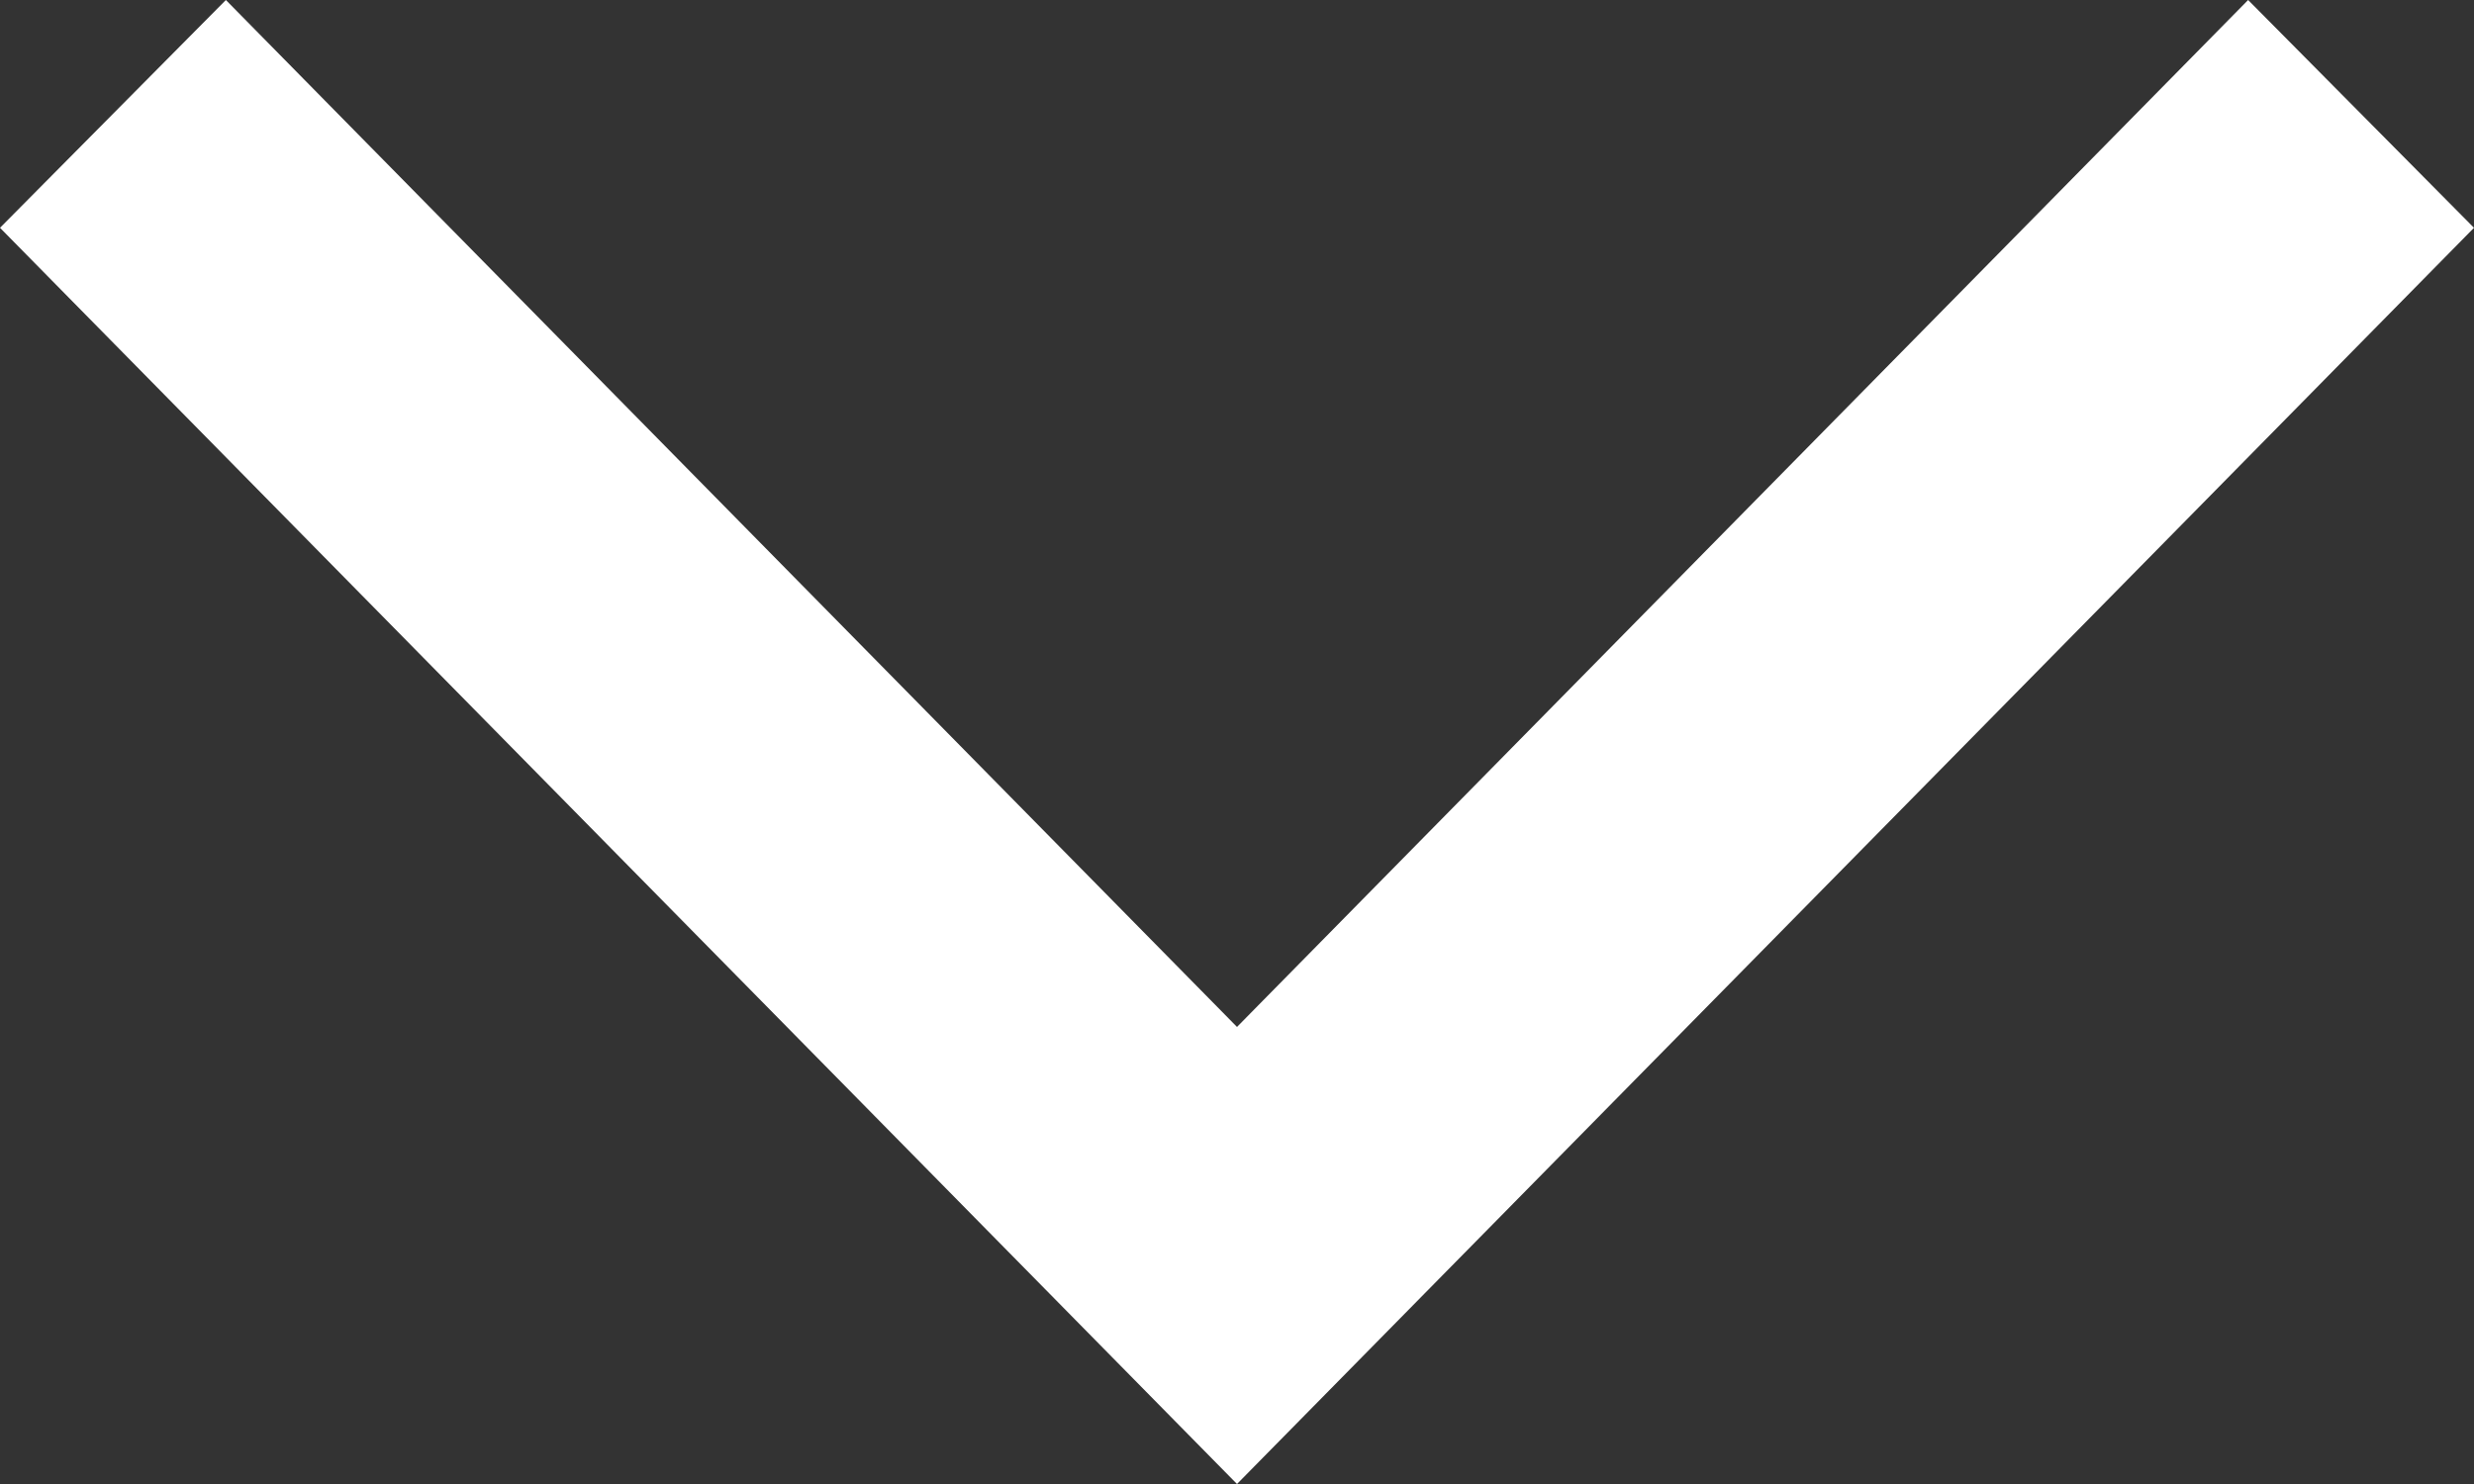 <svg width="10" height="6" viewBox="0 0 10 6" fill="none" xmlns="http://www.w3.org/2000/svg">
<rect x="0" y="0" width="10" height="6" fill="#333333" stroke="none"/>
<path d="M4.44058e-07 0.921L0.913 -7.94446e-07L5 4.152L9.087 -7.97817e-08L10 0.921L5 6L4.44058e-07 0.921Z" fill="white"/>
</svg>
